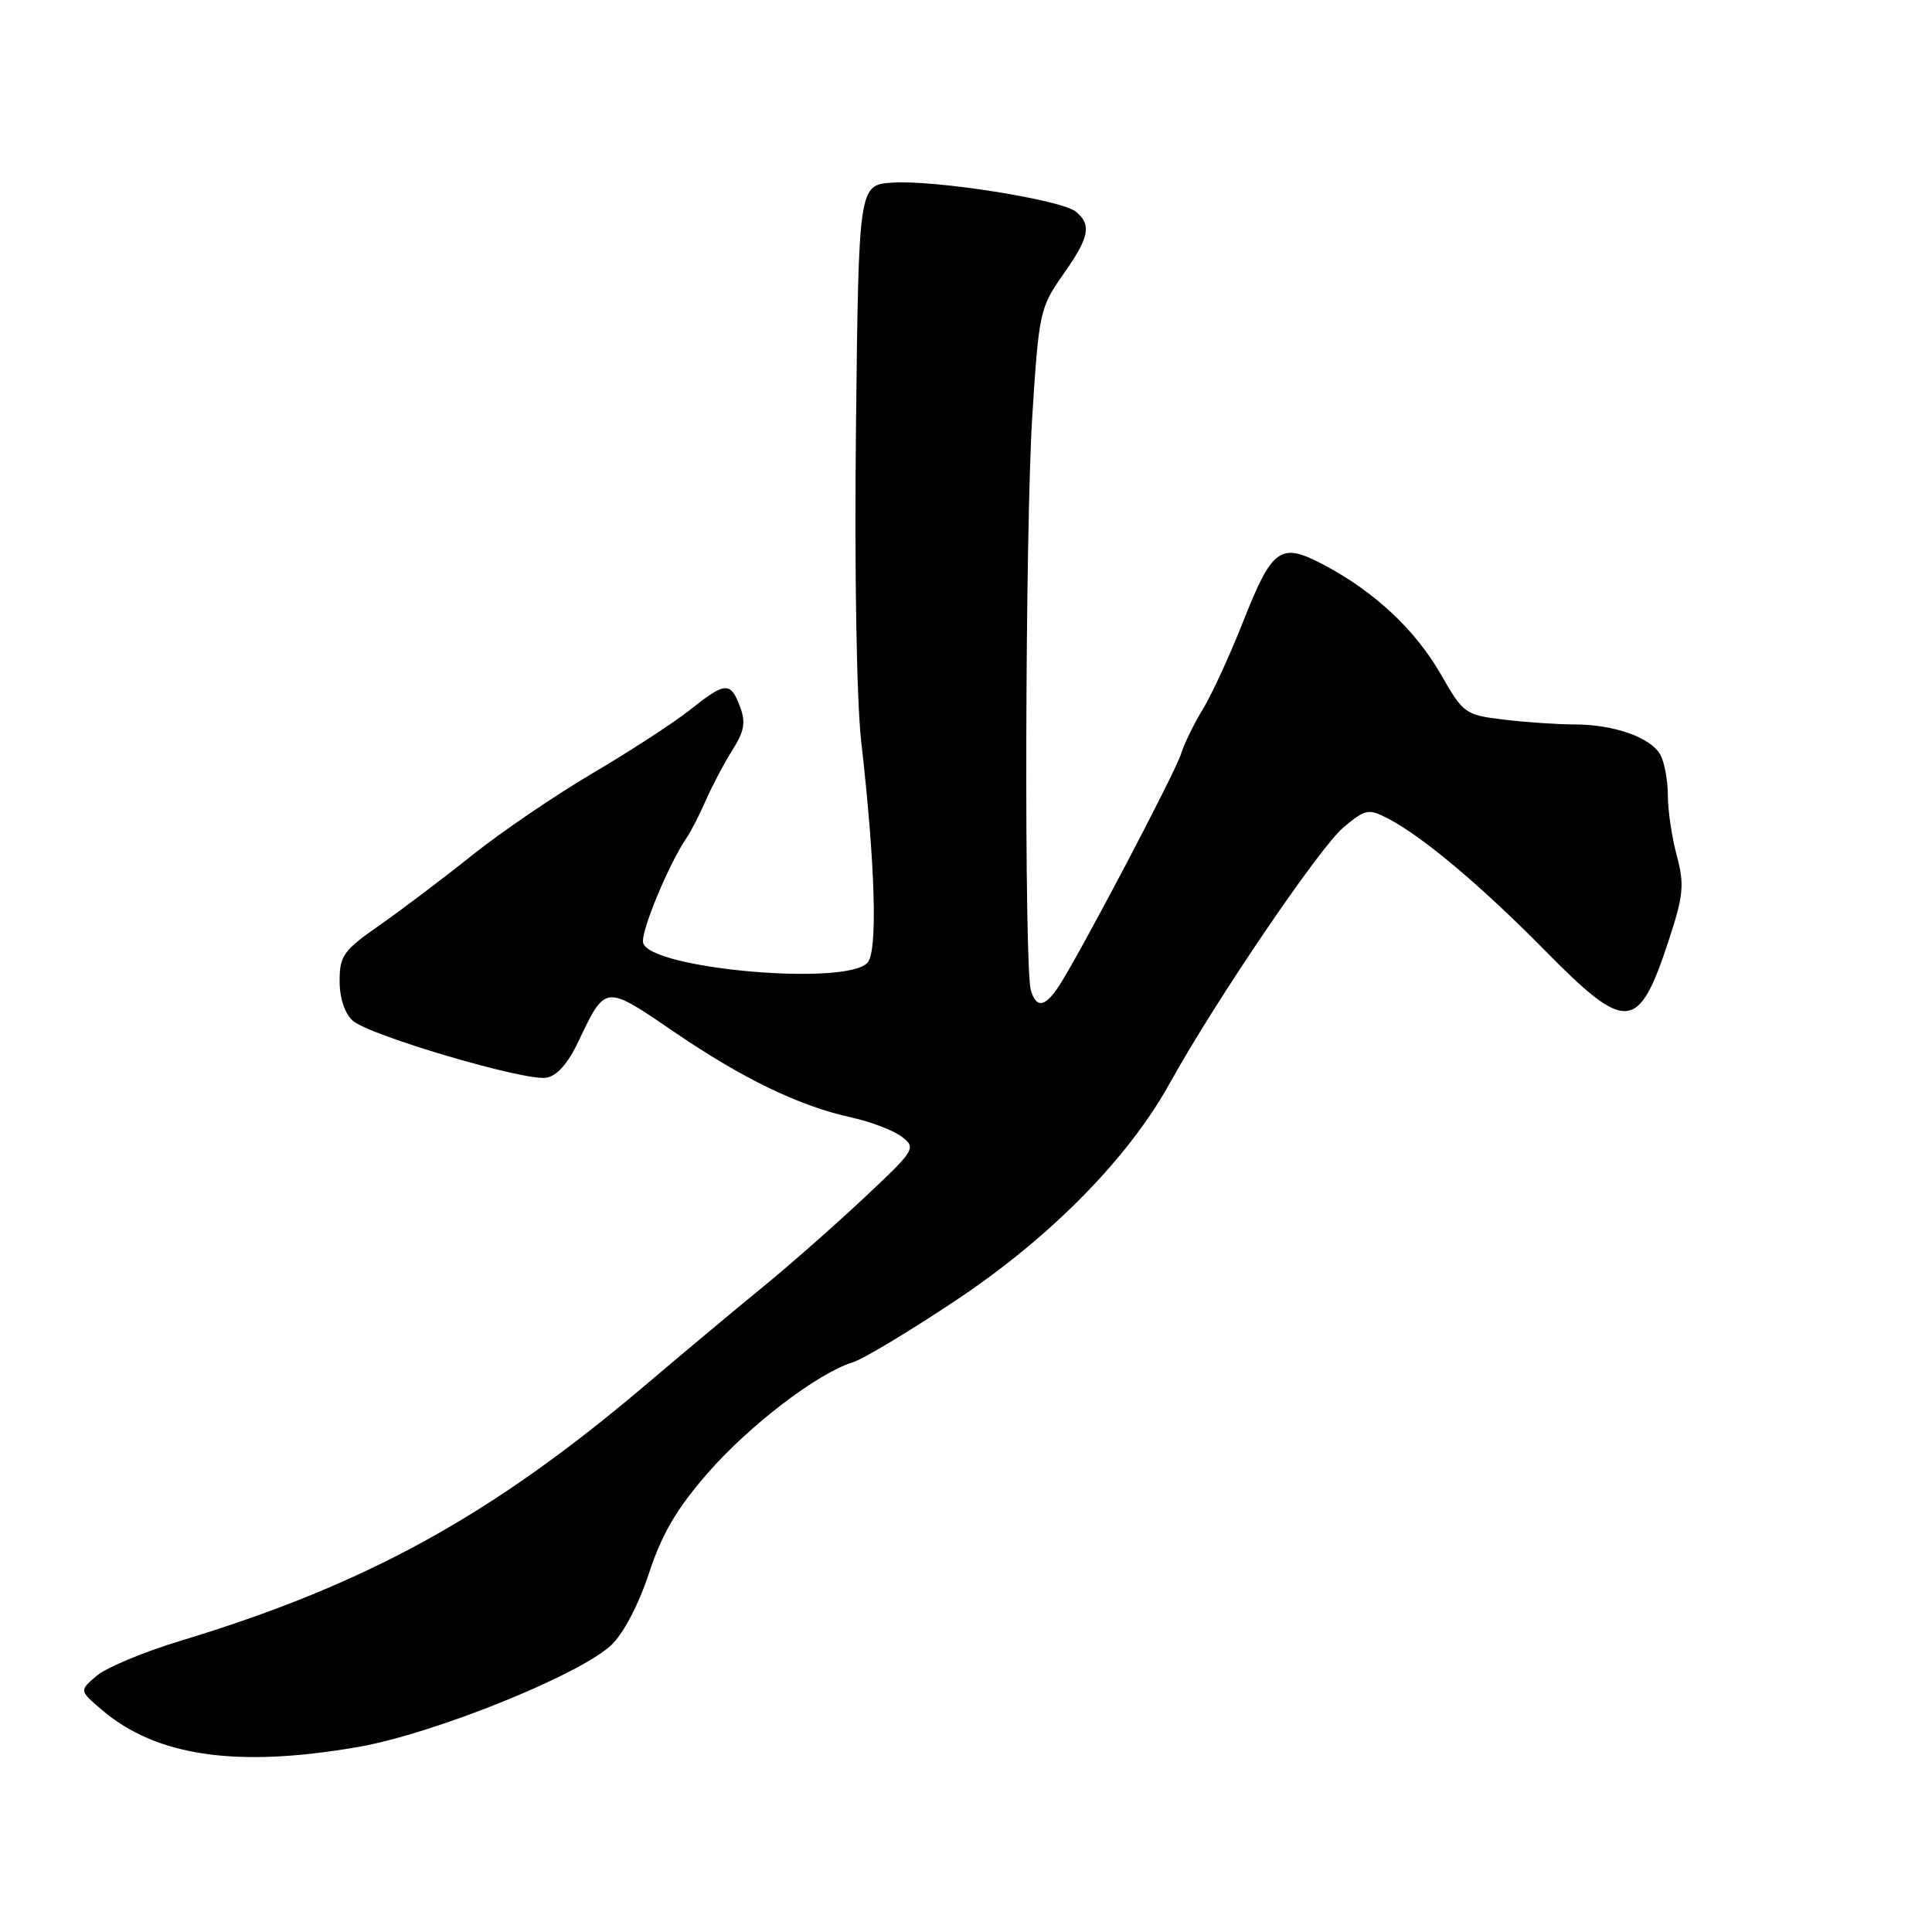 <?xml version="1.0" encoding="UTF-8" standalone="no"?>
<!DOCTYPE svg PUBLIC "-//W3C//DTD SVG 1.1//EN" "http://www.w3.org/Graphics/SVG/1.1/DTD/svg11.dtd" >
<svg xmlns="http://www.w3.org/2000/svg" xmlns:xlink="http://www.w3.org/1999/xlink" version="1.1" viewBox="0 0 256 256">
 <g >
 <path fill="currentColor"
d=" M 47.52 231.47 C 57.44 229.74 76.67 222.00 80.98 218.00 C 82.58 216.51 84.60 212.67 85.98 208.50 C 87.69 203.28 89.67 199.90 93.77 195.20 C 99.29 188.86 108.35 181.94 113.00 180.51 C 114.38 180.09 120.53 176.39 126.68 172.29 C 139.20 163.95 149.51 153.47 155.02 143.50 C 161.04 132.63 174.81 112.34 178.00 109.65 C 180.92 107.20 181.32 107.12 183.90 108.45 C 188.48 110.82 196.23 117.34 204.67 125.90 C 215.52 136.93 217.11 136.81 221.11 124.62 C 223.08 118.63 223.21 117.23 222.18 113.37 C 221.53 110.95 221.00 107.37 221.00 105.42 C 221.00 103.47 220.56 101.05 220.02 100.04 C 218.79 97.73 213.91 96.00 208.60 95.99 C 206.35 95.99 202.13 95.70 199.24 95.35 C 194.15 94.74 193.89 94.55 190.94 89.39 C 187.55 83.47 182.18 78.44 175.46 74.87 C 169.64 71.78 168.61 72.51 164.66 82.52 C 162.92 86.92 160.54 92.09 159.36 94.01 C 158.19 95.93 156.91 98.56 156.51 99.85 C 155.78 102.29 143.07 126.43 140.33 130.63 C 138.48 133.45 137.33 133.64 136.60 131.25 C 135.69 128.28 135.83 70.33 136.78 55.20 C 137.65 41.43 137.80 40.74 140.84 36.42 C 144.35 31.45 144.68 29.81 142.57 28.05 C 140.67 26.48 123.91 23.82 118.25 24.20 C 113.78 24.50 113.78 24.50 113.42 56.70 C 113.21 75.39 113.50 92.81 114.11 98.20 C 115.98 114.65 116.31 125.92 114.98 127.53 C 112.32 130.73 85.87 128.37 85.21 124.89 C 84.92 123.37 88.68 114.34 90.99 111.00 C 91.56 110.17 92.71 107.92 93.55 106.00 C 94.39 104.08 95.97 101.09 97.06 99.37 C 98.63 96.89 98.84 95.70 98.05 93.62 C 96.78 90.28 96.12 90.33 91.39 94.09 C 89.25 95.78 83.45 99.56 78.50 102.47 C 73.55 105.39 66.35 110.29 62.50 113.37 C 58.65 116.45 53.14 120.61 50.25 122.63 C 45.52 125.92 45.00 126.65 45.00 129.99 C 45.00 132.25 45.68 134.30 46.75 135.25 C 48.91 137.19 69.39 143.23 72.35 142.81 C 73.77 142.60 75.23 140.98 76.64 138.00 C 80.25 130.43 80.11 130.44 89.26 136.69 C 98.45 142.96 105.91 146.56 112.85 148.08 C 115.41 148.64 118.40 149.79 119.50 150.63 C 121.43 152.11 121.27 152.37 114.50 158.72 C 110.65 162.33 104.58 167.68 101.00 170.60 C 97.42 173.52 90.45 179.35 85.50 183.55 C 65.08 200.87 48.51 209.98 23.81 217.45 C 19.03 218.90 14.08 220.97 12.81 222.05 C 10.50 224.01 10.50 224.01 13.50 226.57 C 20.73 232.74 31.41 234.28 47.52 231.47 Z "/>
</g>
</svg>